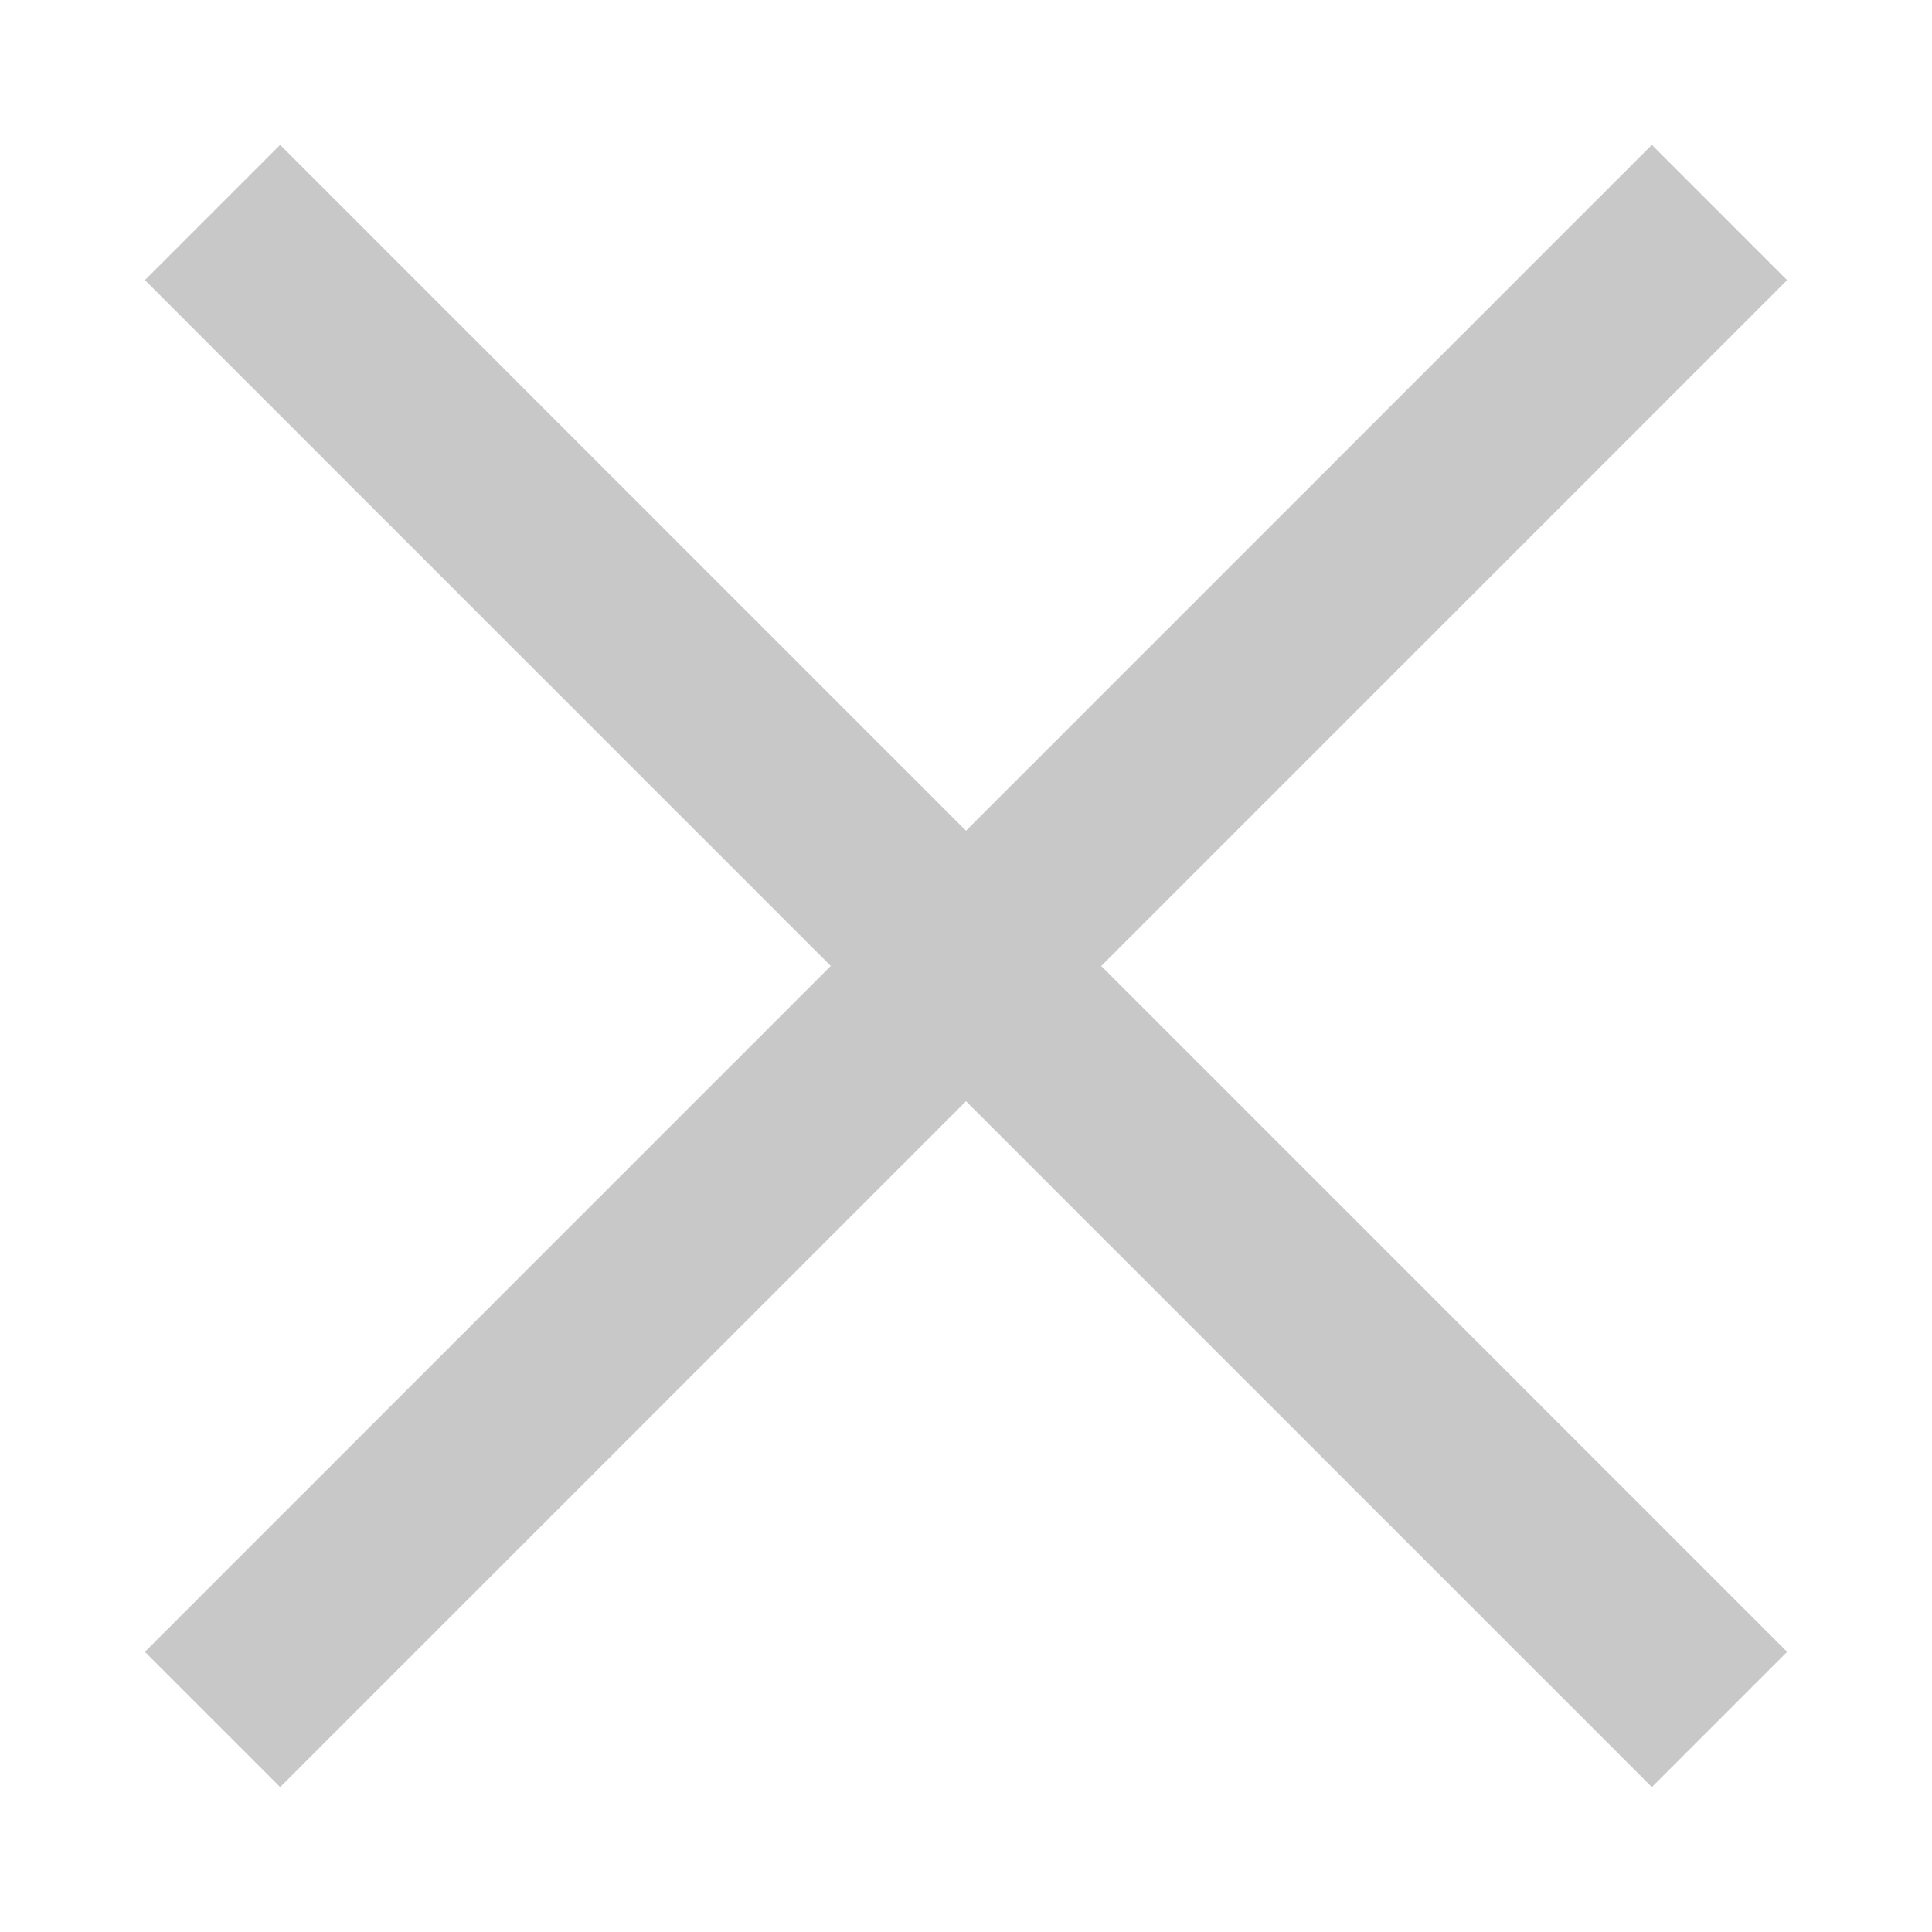 <?xml version="1.0" encoding="utf-8"?>
<!-- Generator: Adobe Illustrator 19.0.1, SVG Export Plug-In . SVG Version: 6.00 Build 0)  -->
<svg version="1.1" id="Слой_1" xmlns="http://www.w3.org/2000/svg" xmlns:xlink="http://www.w3.org/1999/xlink" x="0px" y="0px"
	 viewBox="-287 410.9 20 20" style="enable-background:new -287 410.9 20 20;" xml:space="preserve">
<style type="text/css">
	.st0{fill:#C8C8C8;}
</style>
<path class="st0" d="M-277,419.5l-7.1-7.1l-1.4,1.4l7.1,7.1l-7.1,7.1l1.4,1.4l7.1-7.1l7.1,7.1l1.4-1.4l-7.1-7.1l7.1-7.1l-1.4-1.4
	L-277,419.5z"/>
</svg>
